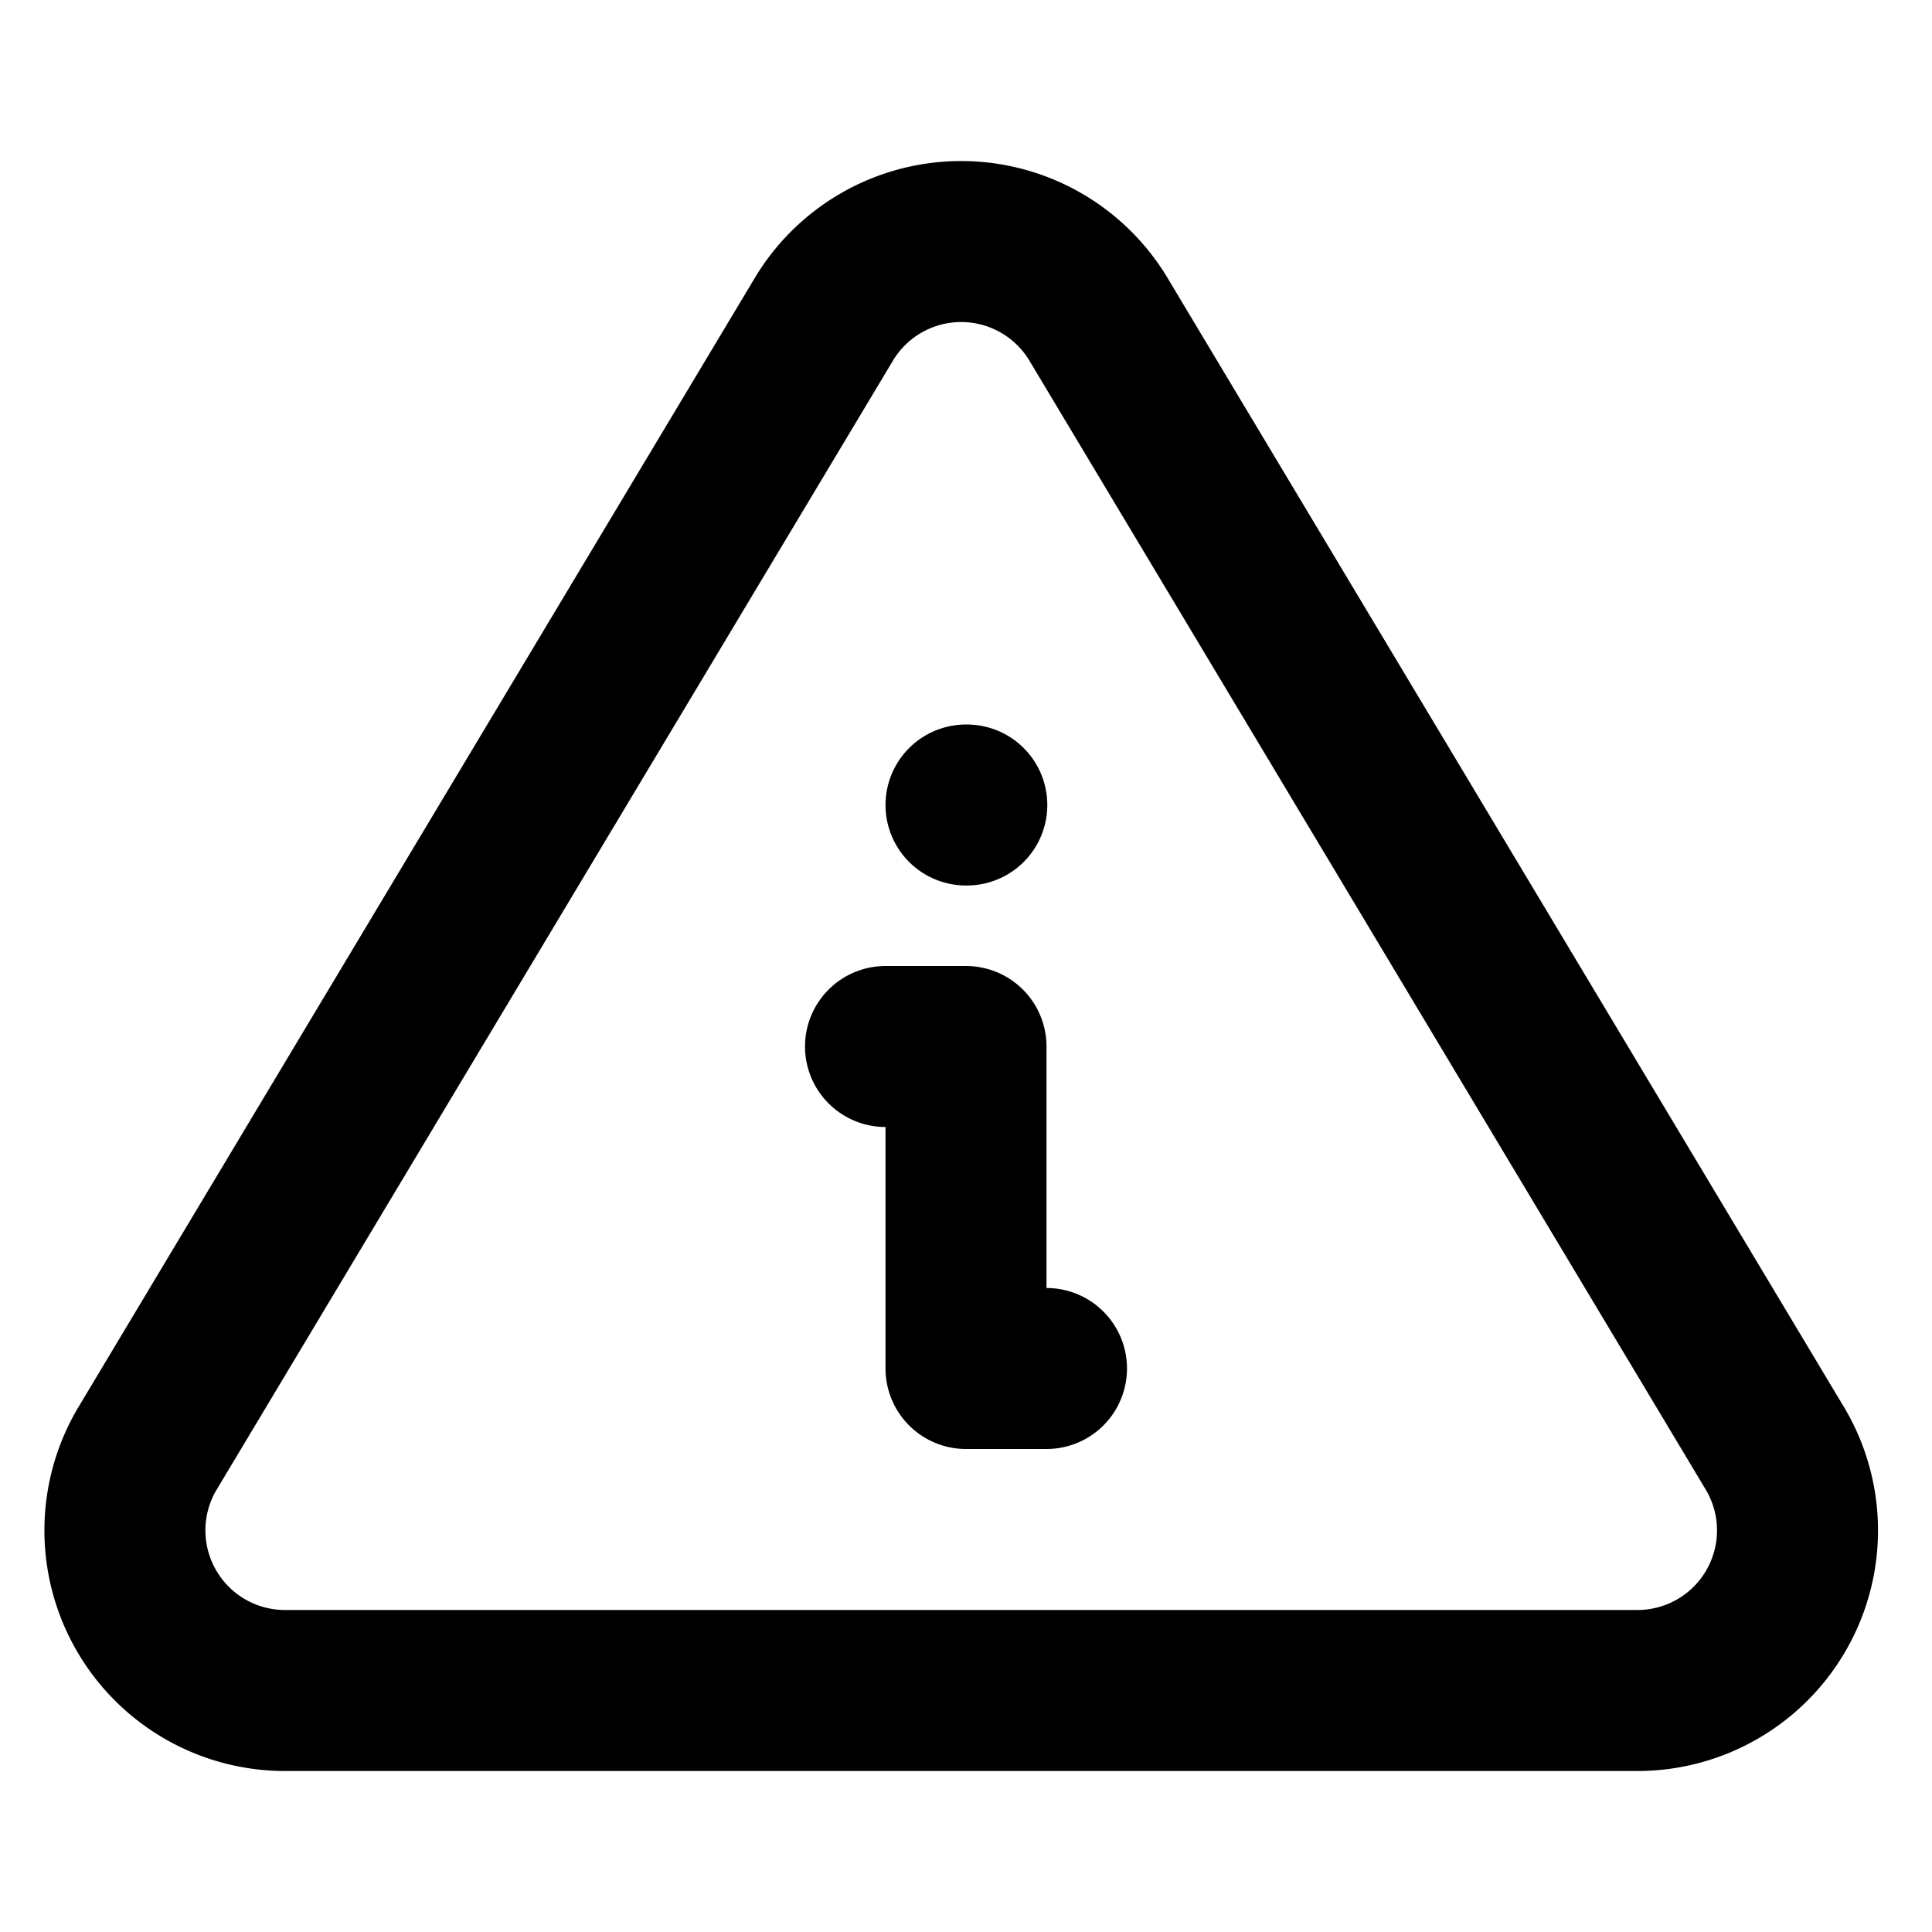 <svg xmlns="http://www.w3.org/2000/svg" stroke-width="2" stroke="currentColor" fill="none" stroke-linecap="round" stroke-linejoin="round" viewBox="0 0 24 24" width="20" height="20"><path stroke="none" d="M0 0h24v24H0z"/><path d="M12 10h.01M11 13h1v4h1"/><path d="M10.24 3.957l-8.422 14.06A1.989 1.989 0 003.518 21h16.845a1.989 1.989 0 001.7-2.983L13.64 3.957a1.989 1.989 0 00-3.4 0z"/></svg>